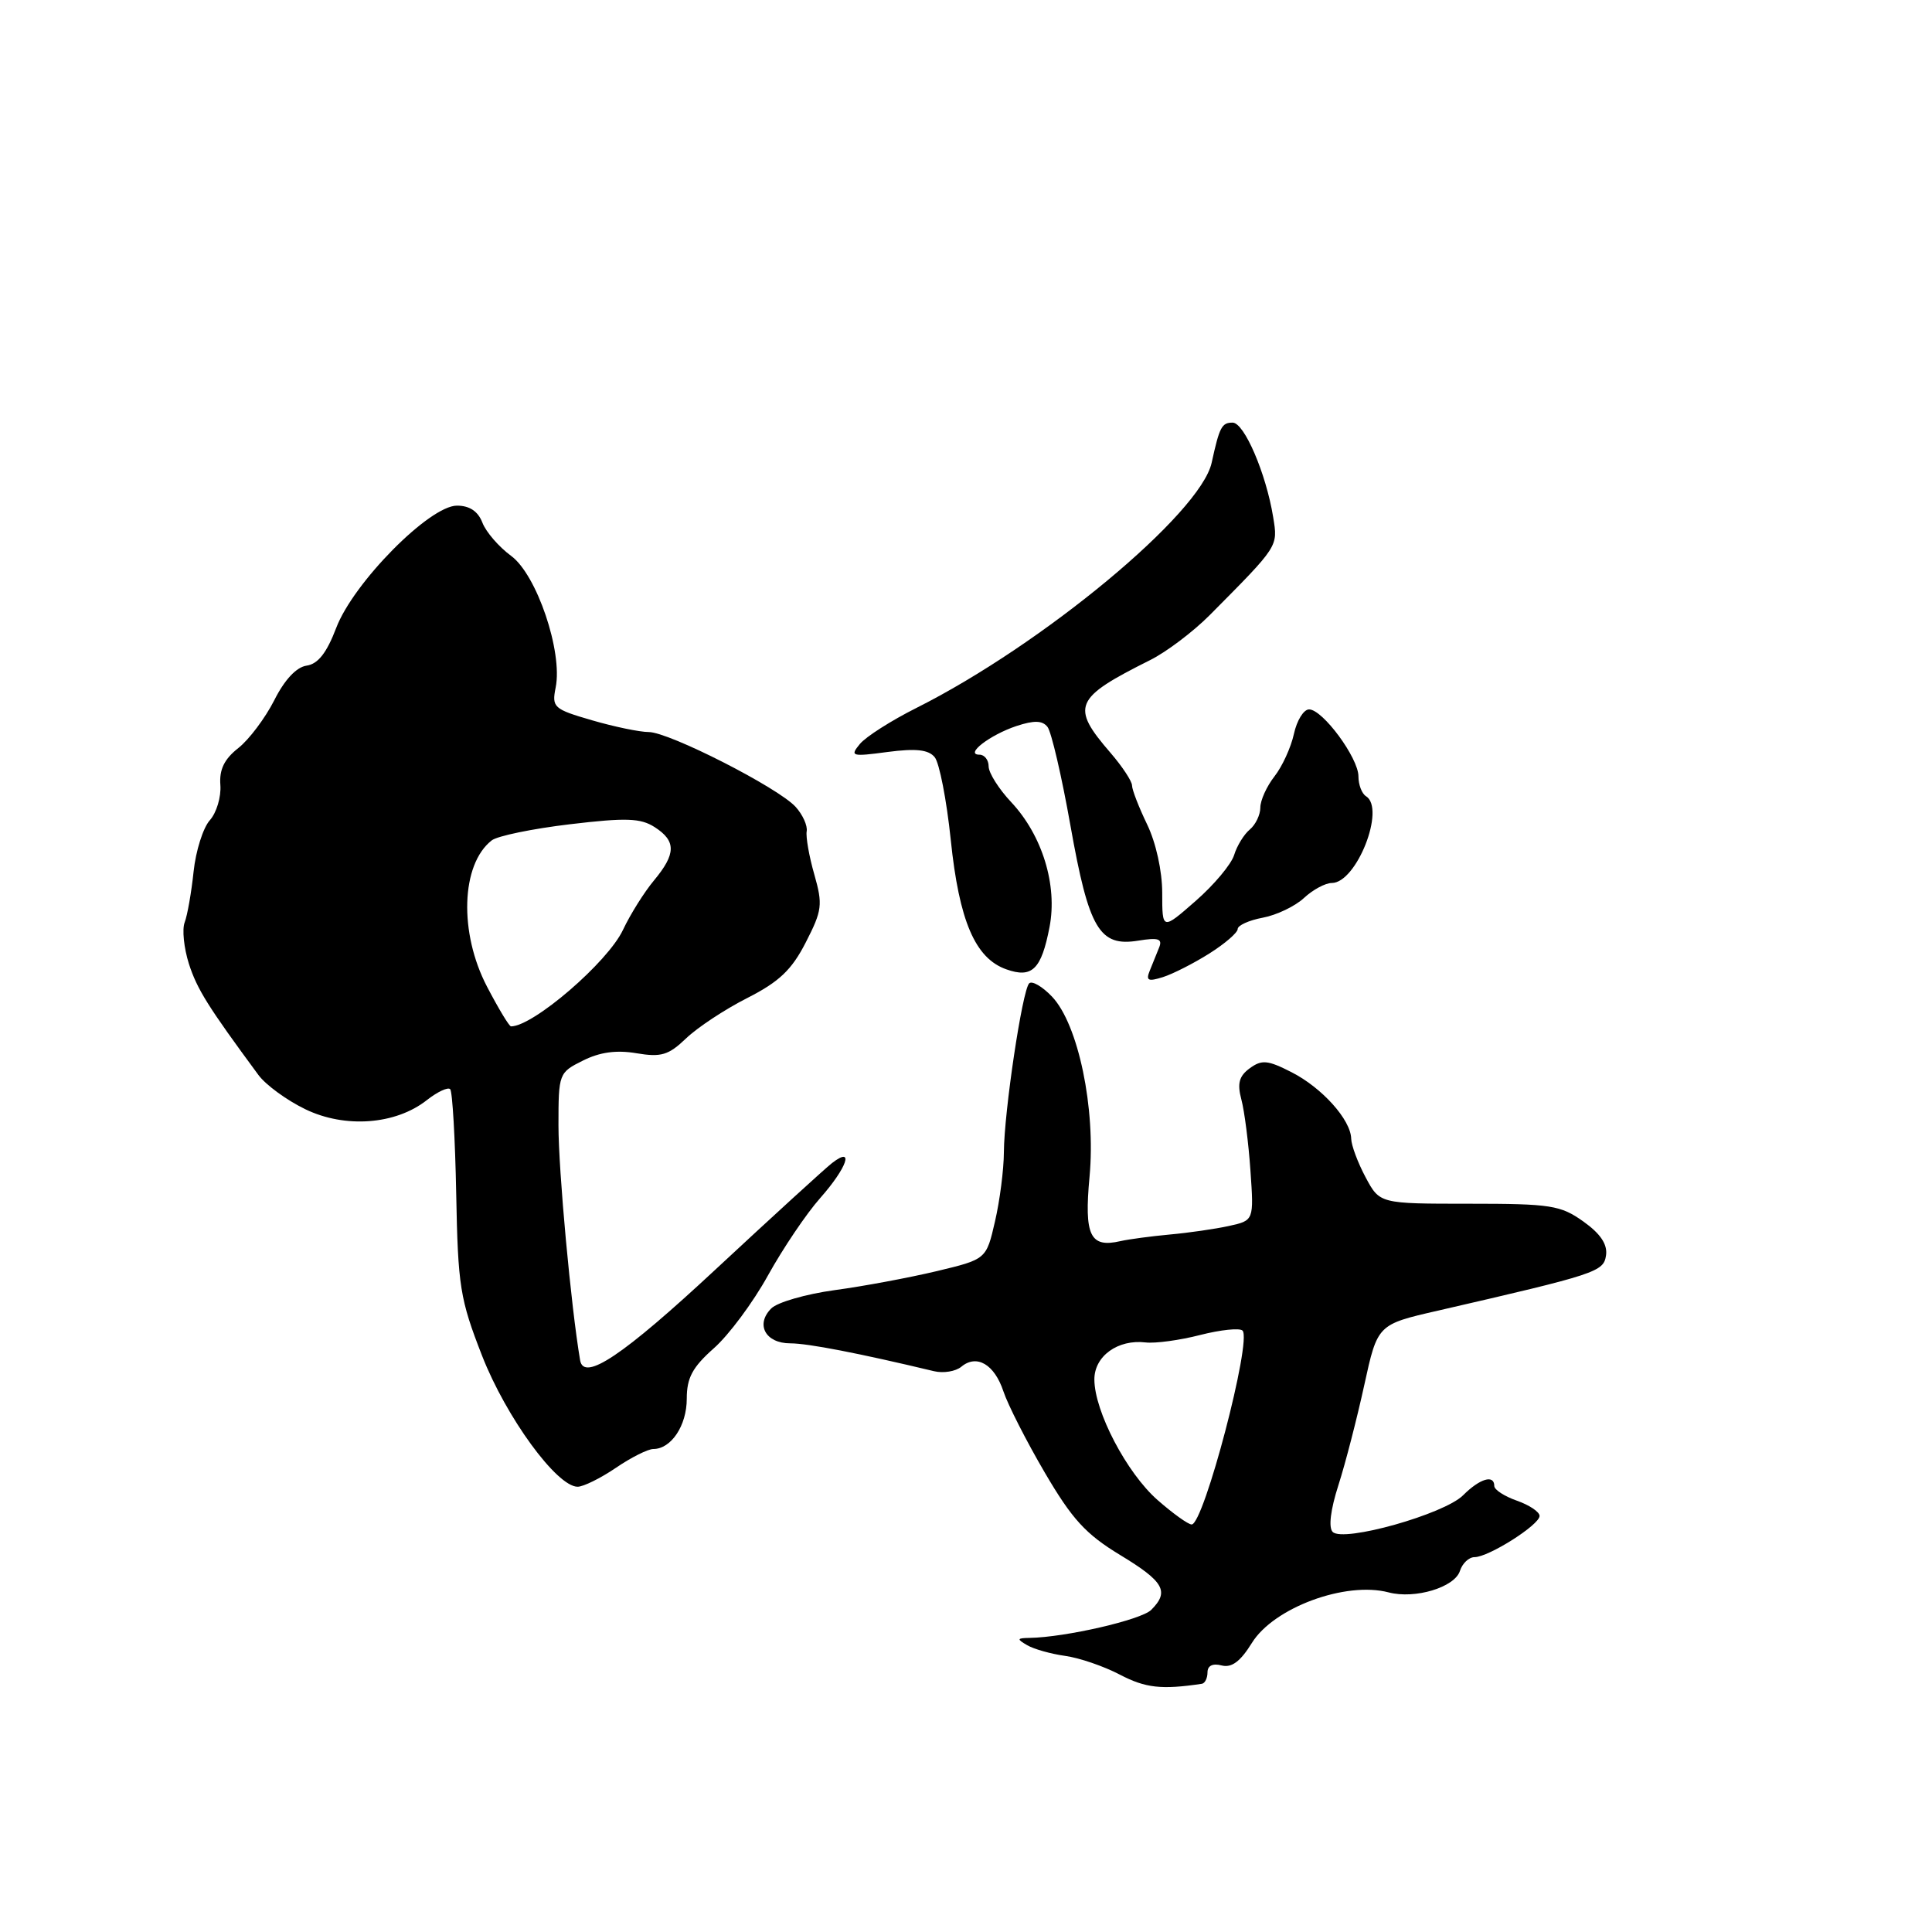 <?xml version="1.0" encoding="UTF-8" standalone="no"?>
<!DOCTYPE svg PUBLIC "-//W3C//DTD SVG 1.1//EN" "http://www.w3.org/Graphics/SVG/1.1/DTD/svg11.dtd" >
<svg xmlns="http://www.w3.org/2000/svg" xmlns:xlink="http://www.w3.org/1999/xlink" version="1.1" viewBox="0 0 256 256">
 <g >
 <path fill="currentColor"
d=" M 159.25 223.11 C 159.66 223.05 160.00 222.37 160.00 221.59 C 160.00 220.71 160.70 220.37 161.87 220.68 C 163.20 221.02 164.35 220.17 165.88 217.70 C 168.77 213.02 178.30 209.50 184.00 211.00 C 187.49 211.92 192.76 210.33 193.45 208.15 C 193.77 207.15 194.64 206.33 195.38 206.33 C 197.25 206.33 204.00 202.05 204.00 200.87 C 204.00 200.33 202.65 199.43 201.00 198.85 C 199.35 198.27 198.00 197.40 198.00 196.90 C 198.00 195.34 196.08 195.92 193.87 198.13 C 191.36 200.64 178.00 204.40 176.59 202.99 C 176.01 202.41 176.30 200.05 177.35 196.78 C 178.28 193.88 179.82 187.90 180.78 183.50 C 182.53 175.50 182.53 175.50 190.52 173.67 C 211.63 168.81 212.49 168.53 212.81 166.32 C 213.01 164.88 212.07 163.47 209.81 161.86 C 206.78 159.70 205.50 159.50 194.66 159.50 C 182.82 159.50 182.82 159.50 180.95 156.00 C 179.92 154.07 179.06 151.77 179.04 150.88 C 178.98 148.37 175.18 144.13 171.13 142.07 C 167.98 140.46 167.19 140.39 165.60 141.55 C 164.18 142.59 163.92 143.56 164.49 145.70 C 164.90 147.24 165.44 151.47 165.69 155.11 C 166.15 161.72 166.15 161.72 162.83 162.45 C 161.00 162.85 157.47 163.36 155.00 163.58 C 152.53 163.81 149.60 164.20 148.49 164.45 C 144.44 165.39 143.64 163.75 144.37 155.92 C 145.21 146.88 142.88 135.71 139.39 132.05 C 138.11 130.71 136.75 129.92 136.37 130.30 C 135.46 131.21 133.05 147.33 133.02 152.67 C 133.01 154.97 132.48 159.10 131.84 161.85 C 130.69 166.86 130.69 166.86 124.09 168.44 C 120.47 169.30 114.39 170.44 110.59 170.95 C 106.79 171.47 103.01 172.56 102.20 173.37 C 100.07 175.50 101.43 178.00 104.72 178.00 C 107.07 178.00 113.86 179.32 123.76 181.69 C 125.00 181.99 126.63 181.72 127.38 181.10 C 129.42 179.40 131.77 180.78 132.96 184.37 C 133.54 186.12 136.00 190.96 138.43 195.11 C 142.06 201.31 143.86 203.28 148.43 206.05 C 154.24 209.57 154.98 210.88 152.54 213.32 C 151.21 214.64 141.18 216.95 136.42 217.03 C 134.74 217.06 134.70 217.18 136.11 218.00 C 137.00 218.52 139.25 219.15 141.11 219.41 C 142.98 219.66 146.26 220.78 148.41 221.91 C 151.79 223.67 153.91 223.91 159.25 223.11 Z  M 81.60 194.50 C 83.62 193.12 85.86 192.00 86.57 192.00 C 88.93 192.00 91.00 188.90 91.00 185.34 C 91.00 182.57 91.75 181.17 94.58 178.66 C 96.56 176.92 99.79 172.57 101.76 169.00 C 103.74 165.43 106.85 160.81 108.68 158.75 C 112.26 154.70 113.25 151.79 110.25 154.11 C 109.29 154.86 102.33 161.22 94.78 168.24 C 82.55 179.62 77.36 183.10 76.87 180.25 C 75.66 173.15 74.00 155.11 74.00 149.11 C 74.00 142.25 74.05 142.12 77.25 140.53 C 79.48 139.41 81.69 139.11 84.33 139.56 C 87.61 140.11 88.58 139.82 90.91 137.59 C 92.41 136.15 96.06 133.74 99.02 132.24 C 103.25 130.09 104.91 128.51 106.77 124.87 C 108.94 120.64 109.04 119.88 107.90 115.87 C 107.21 113.47 106.76 110.89 106.89 110.15 C 107.02 109.41 106.37 107.96 105.43 106.92 C 103.13 104.38 88.65 97.00 85.96 97.00 C 84.78 97.00 81.39 96.30 78.44 95.44 C 73.35 93.96 73.10 93.73 73.63 91.09 C 74.58 86.36 71.12 76.15 67.73 73.66 C 66.11 72.47 64.39 70.49 63.92 69.25 C 63.34 67.75 62.22 67.00 60.55 67.00 C 56.91 67.00 46.82 77.22 44.55 83.20 C 43.29 86.51 42.14 87.98 40.63 88.20 C 39.28 88.39 37.71 90.06 36.34 92.79 C 35.14 95.15 33.00 98.00 31.58 99.12 C 29.72 100.58 29.04 101.97 29.20 104.02 C 29.32 105.59 28.69 107.70 27.80 108.69 C 26.91 109.69 25.94 112.75 25.65 115.51 C 25.36 118.26 24.83 121.28 24.47 122.22 C 24.11 123.15 24.37 125.62 25.03 127.71 C 26.12 131.08 27.53 133.34 34.25 142.45 C 35.22 143.76 38.01 145.80 40.46 146.98 C 45.72 149.53 52.43 149.03 56.56 145.77 C 57.96 144.67 59.35 144.02 59.65 144.32 C 59.95 144.62 60.31 150.85 60.45 158.18 C 60.68 170.46 60.95 172.14 63.88 179.65 C 67.07 187.80 73.78 197.00 76.54 197.00 C 77.29 197.00 79.57 195.88 81.60 194.50 Z  M 160.25 126.34 C 162.31 125.04 164.00 123.58 164.00 123.10 C 164.00 122.62 165.50 121.94 167.32 121.60 C 169.15 121.26 171.61 120.08 172.78 118.99 C 173.96 117.89 175.62 117.00 176.47 117.00 C 179.75 117.00 183.63 107.13 181.00 105.50 C 180.45 105.16 180.00 103.98 180.00 102.87 C 180.00 100.43 175.26 94.00 173.46 94.00 C 172.74 94.00 171.84 95.46 171.45 97.25 C 171.06 99.04 169.90 101.57 168.87 102.88 C 167.84 104.20 167.00 106.05 167.00 107.01 C 167.00 107.97 166.37 109.28 165.60 109.92 C 164.83 110.56 163.90 112.08 163.53 113.29 C 163.16 114.51 160.87 117.25 158.43 119.38 C 154.00 123.26 154.00 123.26 154.00 118.32 C 154.00 115.42 153.17 111.66 152.00 109.24 C 150.90 106.96 150.00 104.64 150.00 104.08 C 150.00 103.53 148.73 101.59 147.17 99.78 C 141.83 93.60 142.29 92.52 152.41 87.46 C 154.57 86.38 158.11 83.70 160.30 81.50 C 169.47 72.26 169.34 72.46 168.70 68.51 C 167.76 62.74 164.87 56.00 163.33 56.00 C 161.89 56.00 161.59 56.56 160.55 61.32 C 159.07 68.05 138.17 85.40 121.44 93.80 C 118.11 95.47 114.73 97.62 113.94 98.58 C 112.59 100.21 112.83 100.28 117.61 99.64 C 121.37 99.15 123.03 99.33 123.85 100.33 C 124.47 101.07 125.43 106.00 125.98 111.28 C 127.09 122.03 129.22 126.99 133.34 128.44 C 136.76 129.66 137.99 128.45 139.07 122.83 C 140.14 117.30 138.11 110.69 134.00 106.30 C 132.35 104.55 131.00 102.41 131.00 101.55 C 131.00 100.70 130.45 100.00 129.79 100.00 C 127.76 100.00 131.15 97.38 134.69 96.20 C 137.04 95.43 138.12 95.46 138.80 96.32 C 139.31 96.97 140.68 102.85 141.84 109.40 C 144.28 123.12 145.67 125.48 150.83 124.64 C 153.49 124.21 154.06 124.39 153.59 125.55 C 153.26 126.35 152.71 127.73 152.35 128.62 C 151.81 129.94 152.13 130.09 154.10 129.47 C 155.42 129.05 158.19 127.64 160.25 126.34 Z  M 153.38 198.76 C 149.30 195.18 145.02 187.01 145.01 182.79 C 145.00 179.69 148.13 177.44 151.80 177.88 C 153.07 178.03 156.33 177.59 159.04 176.89 C 161.75 176.20 164.27 175.94 164.64 176.31 C 165.92 177.58 159.51 202.00 157.90 202.00 C 157.44 202.00 155.41 200.54 153.38 198.76 Z  M 64.54 130.75 C 60.80 123.60 61.08 114.54 65.15 111.36 C 65.89 110.77 70.55 109.81 75.50 109.22 C 82.98 108.33 84.88 108.40 86.75 109.60 C 89.61 111.44 89.59 113.14 86.65 116.67 C 85.35 118.23 83.51 121.17 82.55 123.21 C 80.55 127.48 70.66 136.00 67.71 136.00 C 67.47 136.00 66.05 133.64 64.54 130.75 Z "/>
</g>
</svg>